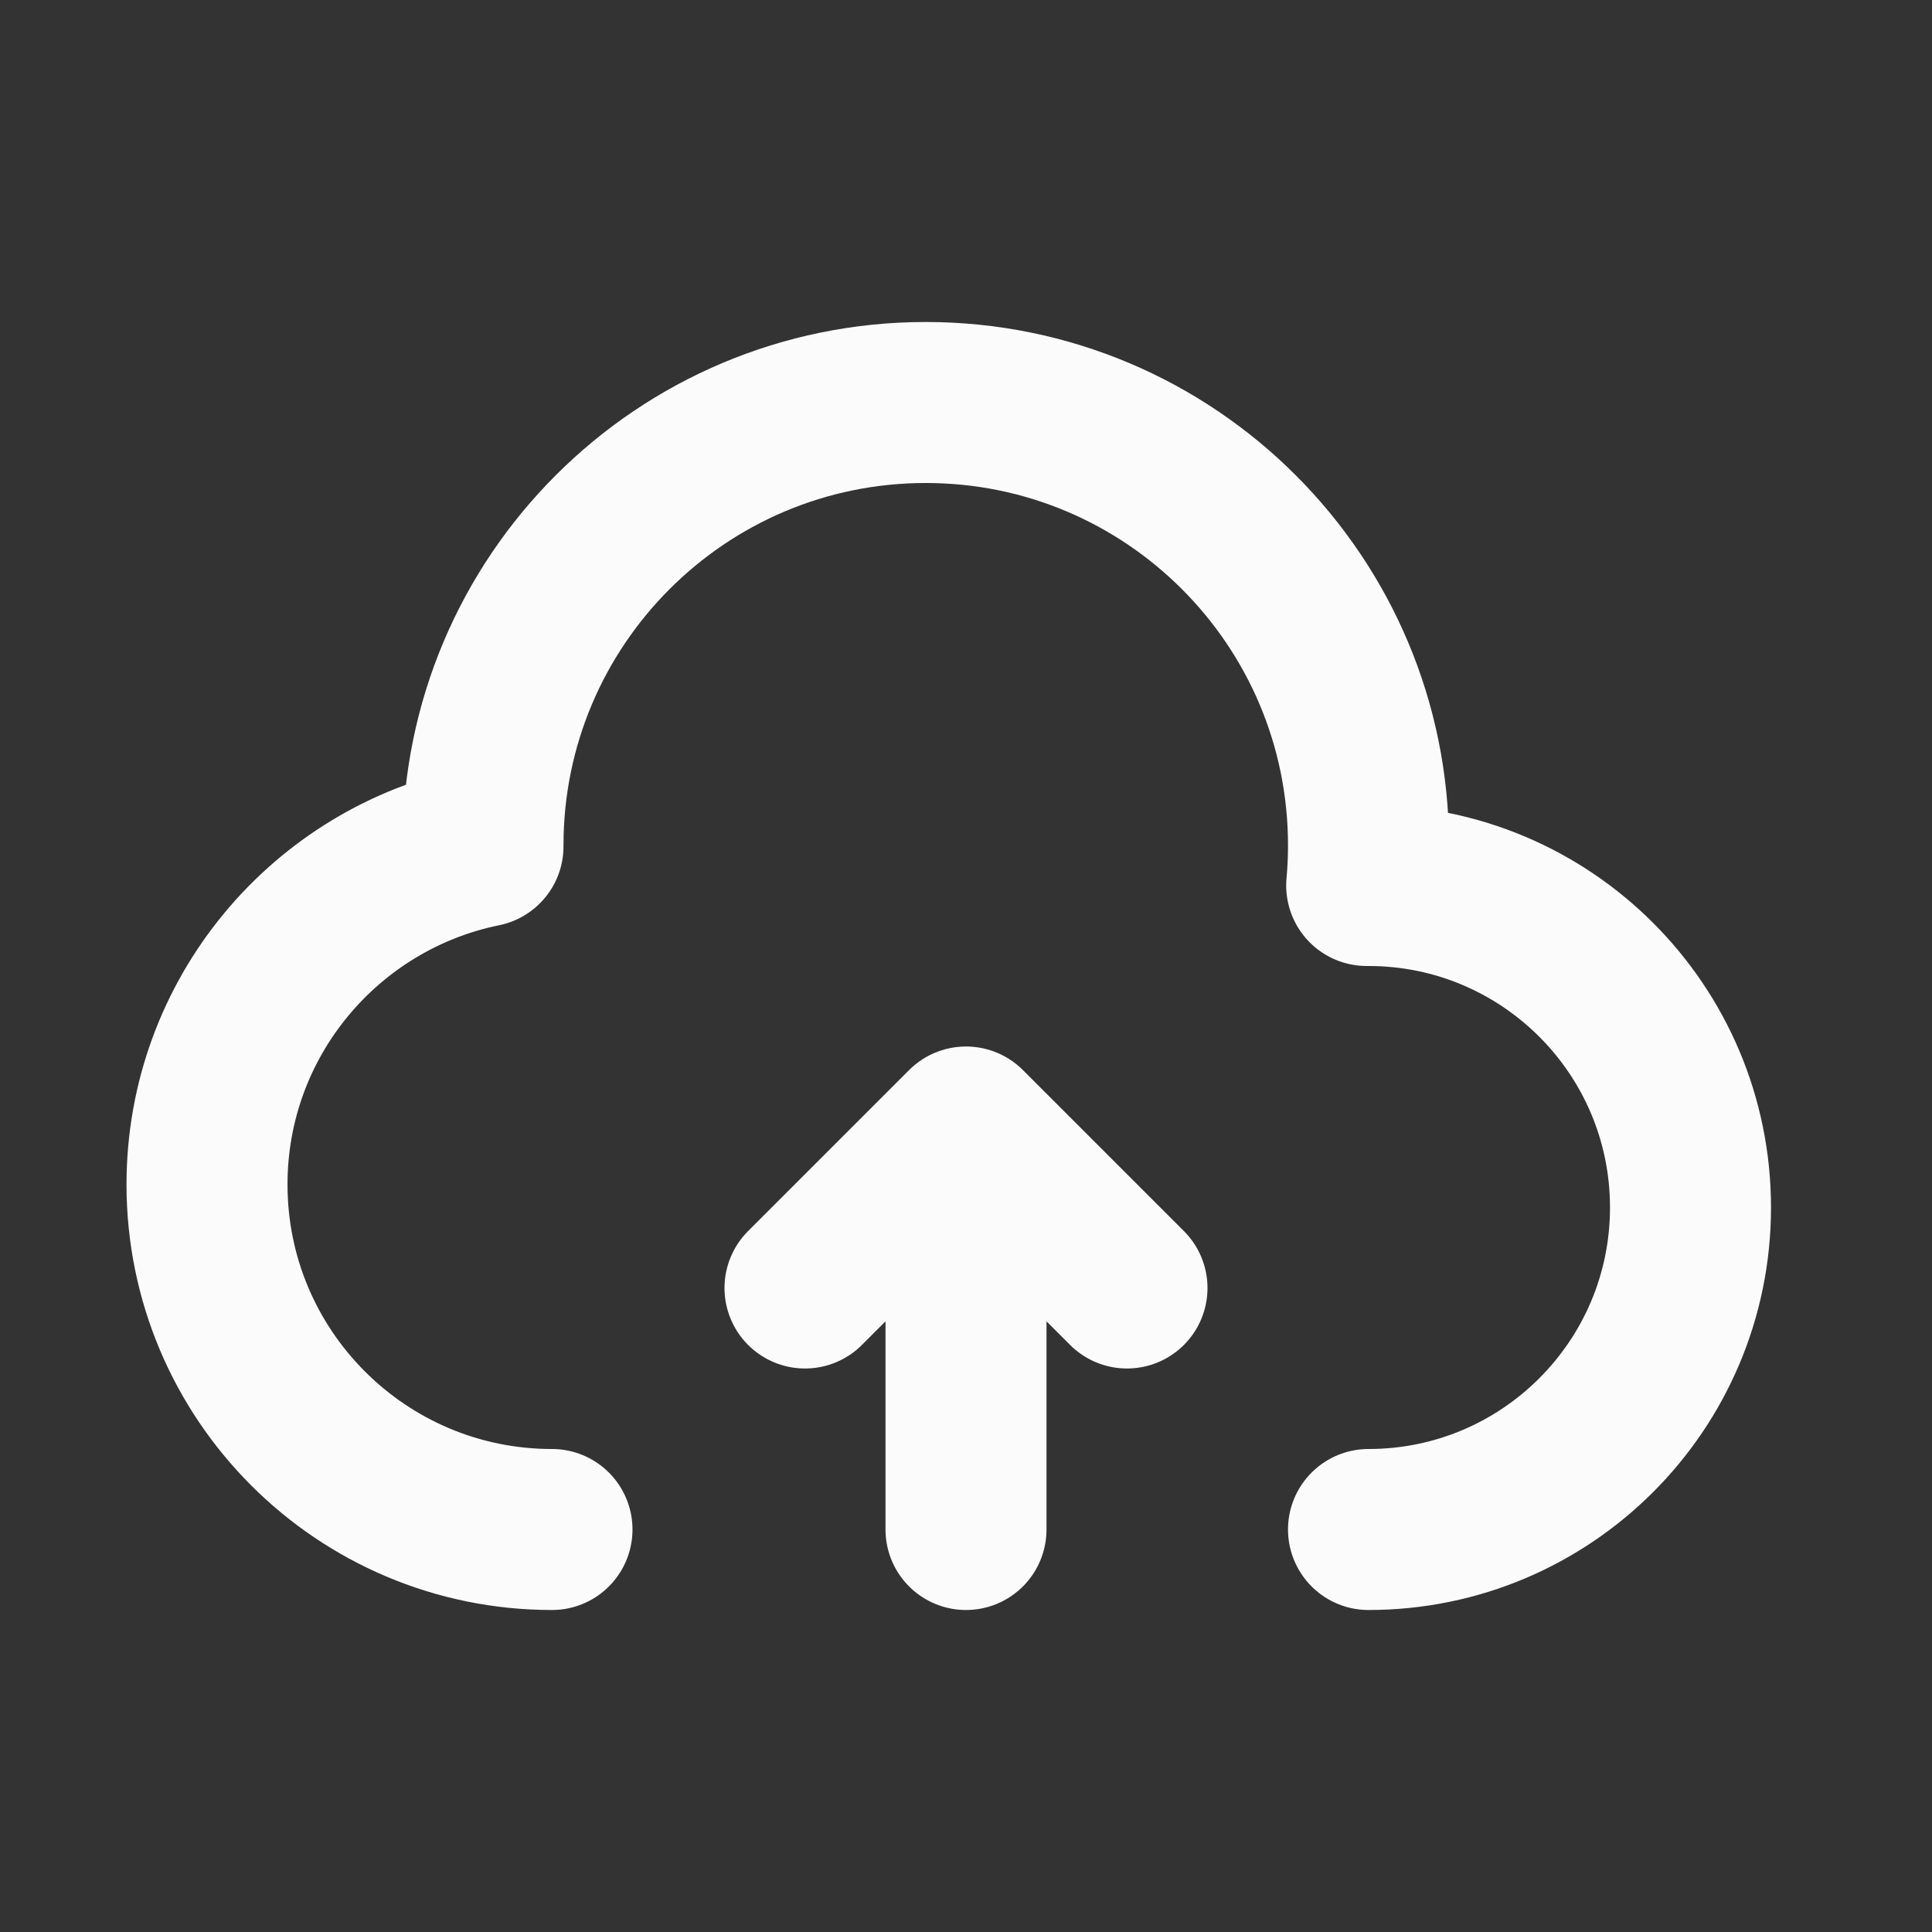 <svg xmlns="http://www.w3.org/2000/svg" width="48" height="48" fill="none" viewBox="0 0 48 48"><rect x="0" y="0" width="48" height="48" fill="#333333" stroke="none"/><path stroke="#FBFBFB" stroke-linecap="round" stroke-linejoin="round" stroke-width="4" d="M34 38C38.419 38 42 34.418 42 30C42 25.582 38.419 22 34 22H33.955C33.985 21.671 34 21.337 34 21C34 14.925 29.075 10 23 10C16.925 10 12 14.925 12 21C12 21.009 12 21.019 12 21.028C8.088 21.823 5.143 25.282 5.143 29.428C5.143 34.162 8.981 38 13.714 38"/><path stroke="#FBFBFB" stroke-linecap="round" stroke-linejoin="round" stroke-width="4" d="M24 38L24 28M24 28L28 32M24 28L20 32"/></svg>